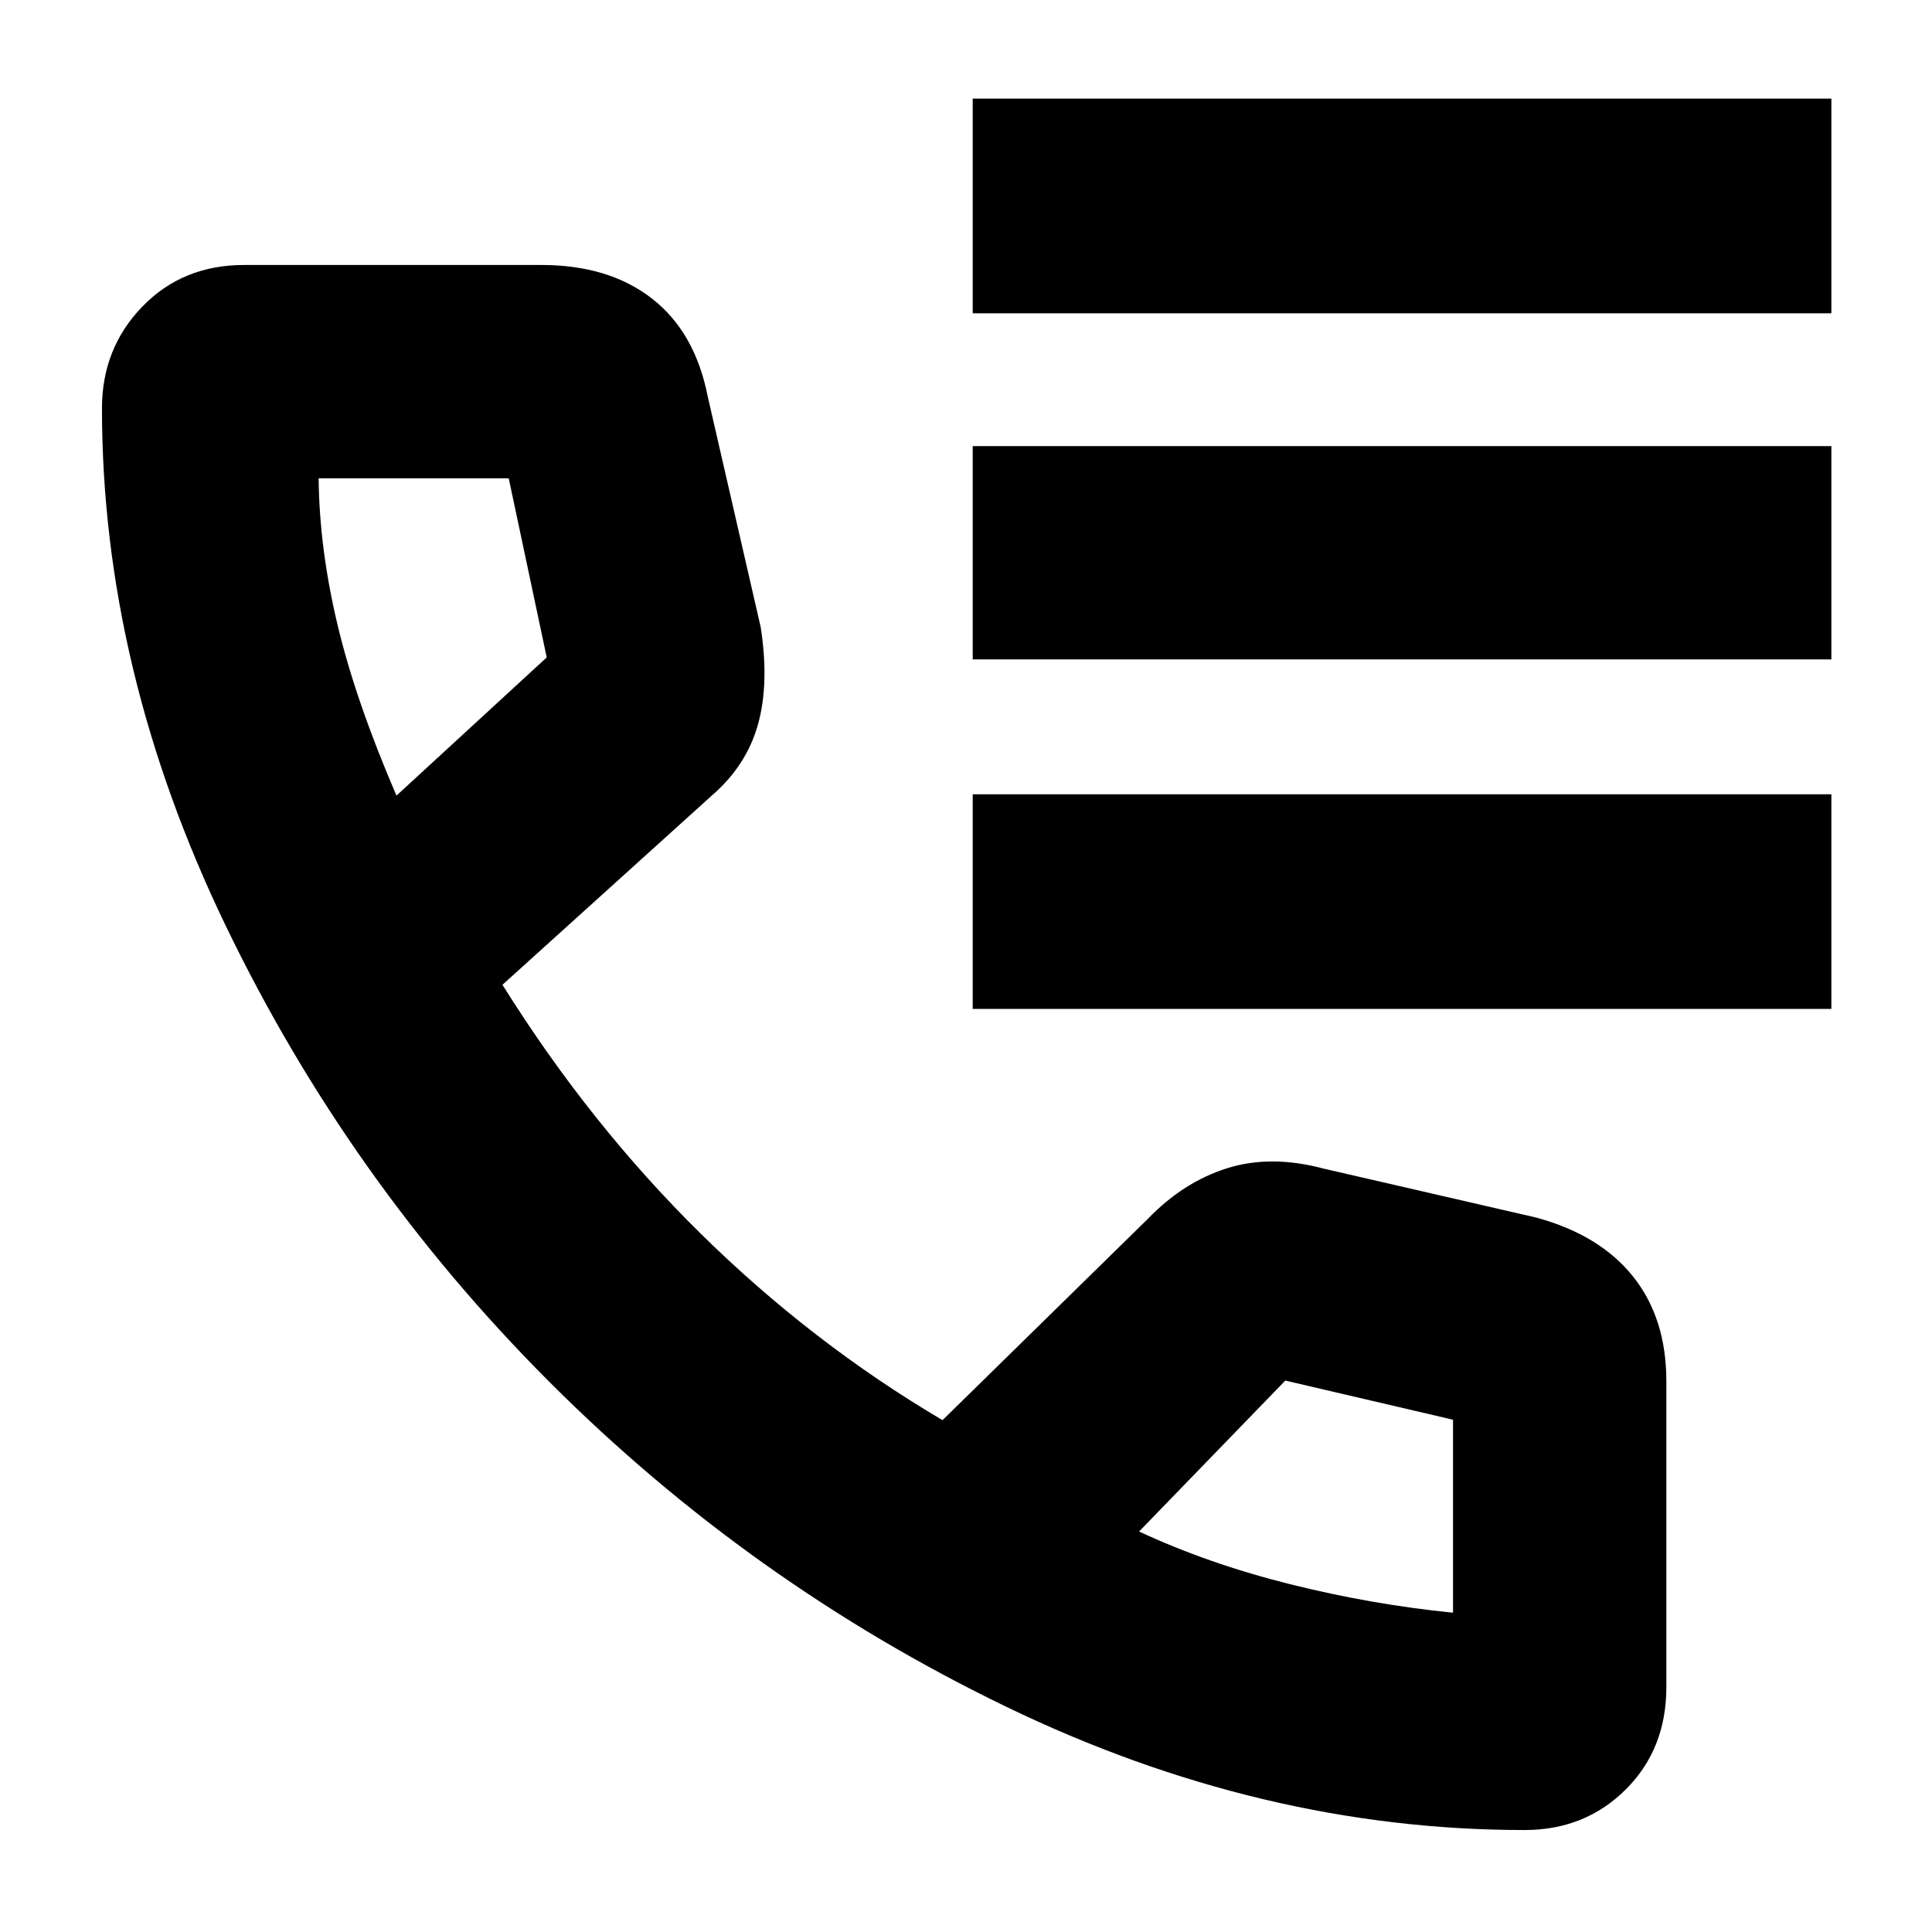 <svg xmlns="http://www.w3.org/2000/svg" height="40" viewBox="0 -960 960 960" width="40"><path d="M483.334-804.334V-911H910v106.666H483.334Zm0 172v-105.999H910v105.999H483.334Zm0 173.667v-106.666H910v106.666H483.334Zm274.21 408q-130.877 0-257.711-61.333Q373-173.334 273.167-273.167T112-500.333Q50.667-627.667 50.667-757.081q0-29.823 20.024-50.538 20.024-20.714 50.643-20.714H269q33.495 0 54.931 16.667Q345.368-795 351.666-763l26.333 114.667q4.334 28.081-1.405 48.457-5.738 20.376-22.928 35.209l-104 94Q293-401.333 348.211-346.98q55.211 54.353 120.123 92.647l102-99.999q17.666-18.334 39.387-25.167 21.721-6.833 47.946.167l105.666 24.333q31.583 8.583 48.125 29.291Q828-304.999 828-273.666v151.999q0 30.762-20.215 50.88-20.214 20.12-50.241 20.12ZM197-564.666l74.667-68.667-18.887-89.001h-94.447q.333 34.667 9.305 72.467 8.971 37.8 29.362 85.201ZM566-199q34.333 16 75 26.167 40.667 10.167 81 14.167V-159v.334-95.882L638.667-274 566-199ZM197-564.666ZM566-199Z"/></svg>